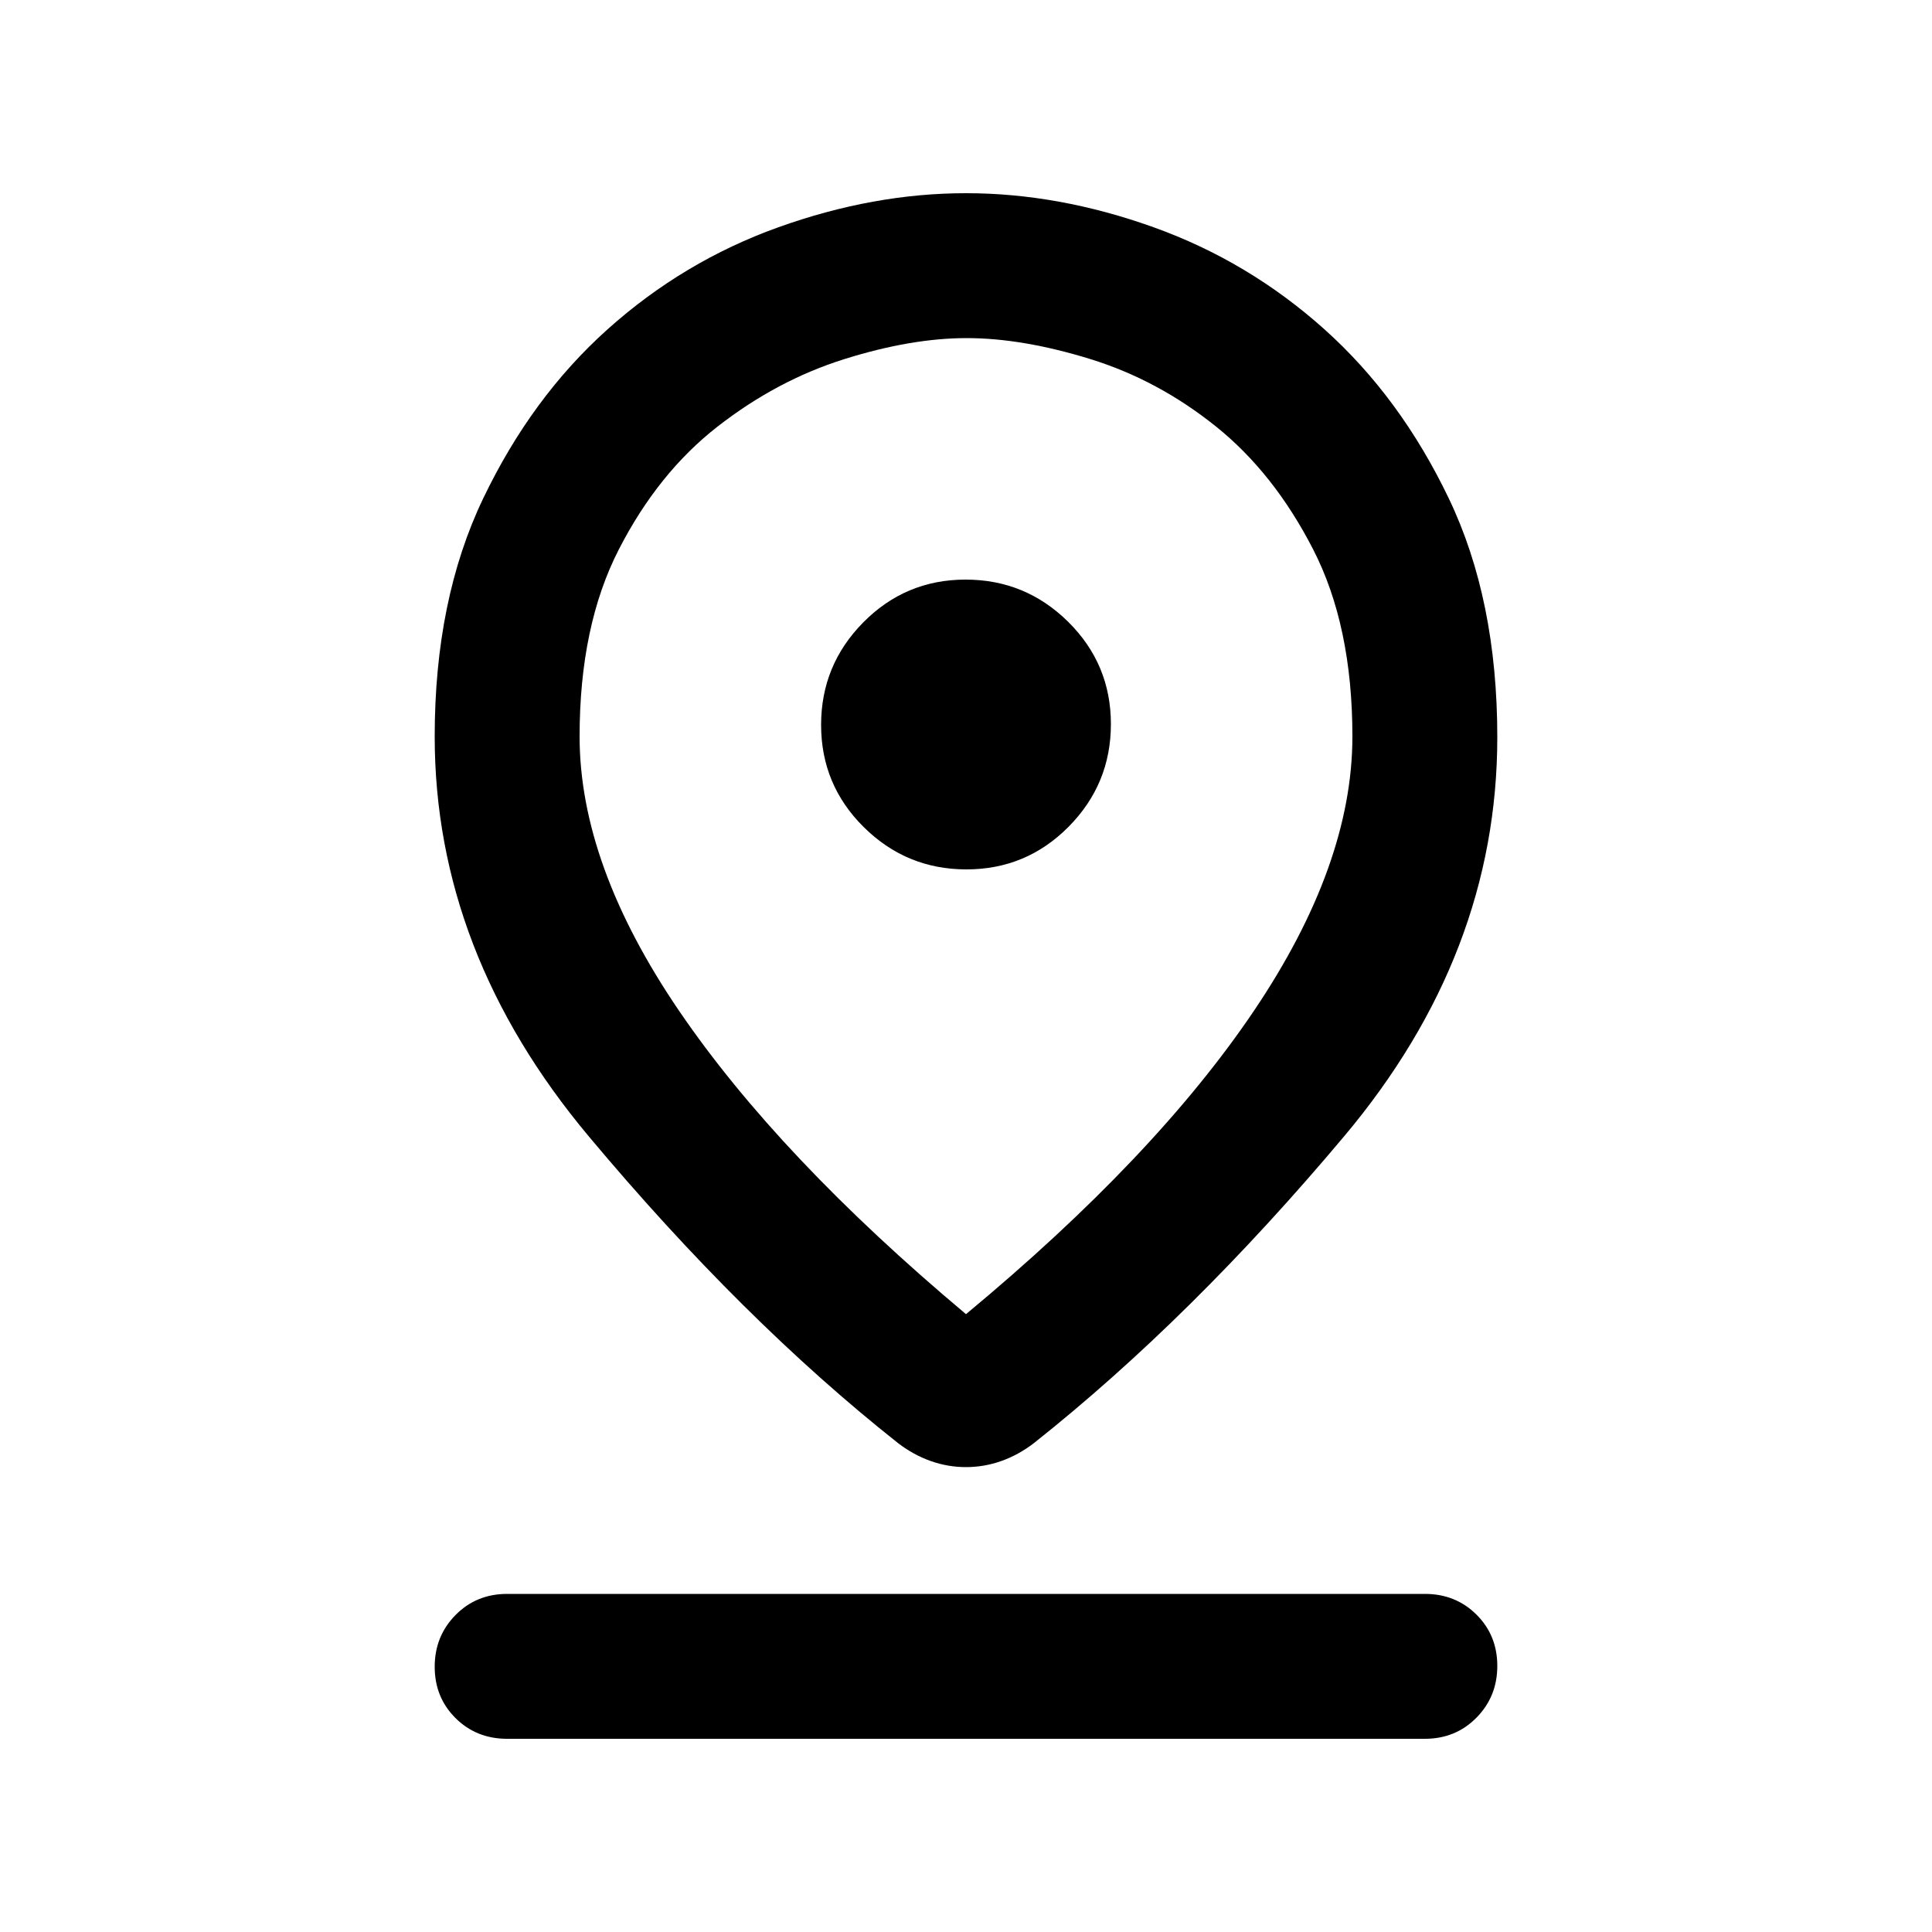 <svg xmlns="http://www.w3.org/2000/svg" height="20" viewBox="0 -960 960 960" width="20"><path d="M480-307q94-78 143-150.625 49-72.624 49-136.416Q672-649 652.5-687t-48.346-61.12q-28.846-23.119-62.5-33.5Q508-792 480.359-792q-27.64 0-61 10.5Q386-771 356.5-748t-49 61Q288-649 288-594.041q0 63.792 49.5 136.416Q387-385 480-307Zm0 76q-8.966 0-17.483-3-8.517-3-16.157-8.826Q369-304 292.5-395.414 216-486.829 216-594.037q0-67.963 24.065-118.228t61.814-84.089q37.749-33.823 84.935-50.734Q434-864 480-864q46 0 93.186 16.912 47.186 16.911 84.935 50.734 37.749 33.824 61.814 84.089Q744-662 744-593.716 744-486 668-395.5 592-305 513.73-242.913 506-237 497.483-234T480-231Zm.212-297Q510-528 531-549.212q21-21.213 21-51Q552-630 530.788-651q-21.213-21-51-21Q450-672 429-650.788q-21 21.213-21 51Q408-570 429.212-549q21.213 21 51 21ZM252-96q-15.3 0-25.65-10.289-10.35-10.29-10.35-25.5Q216-147 226.35-157.5 236.7-168 252-168h456q15.3 0 25.65 10.289 10.35 10.29 10.35 25.5Q744-117 733.65-106.5 723.3-96 708-96H252Zm228-498Z"/></svg>